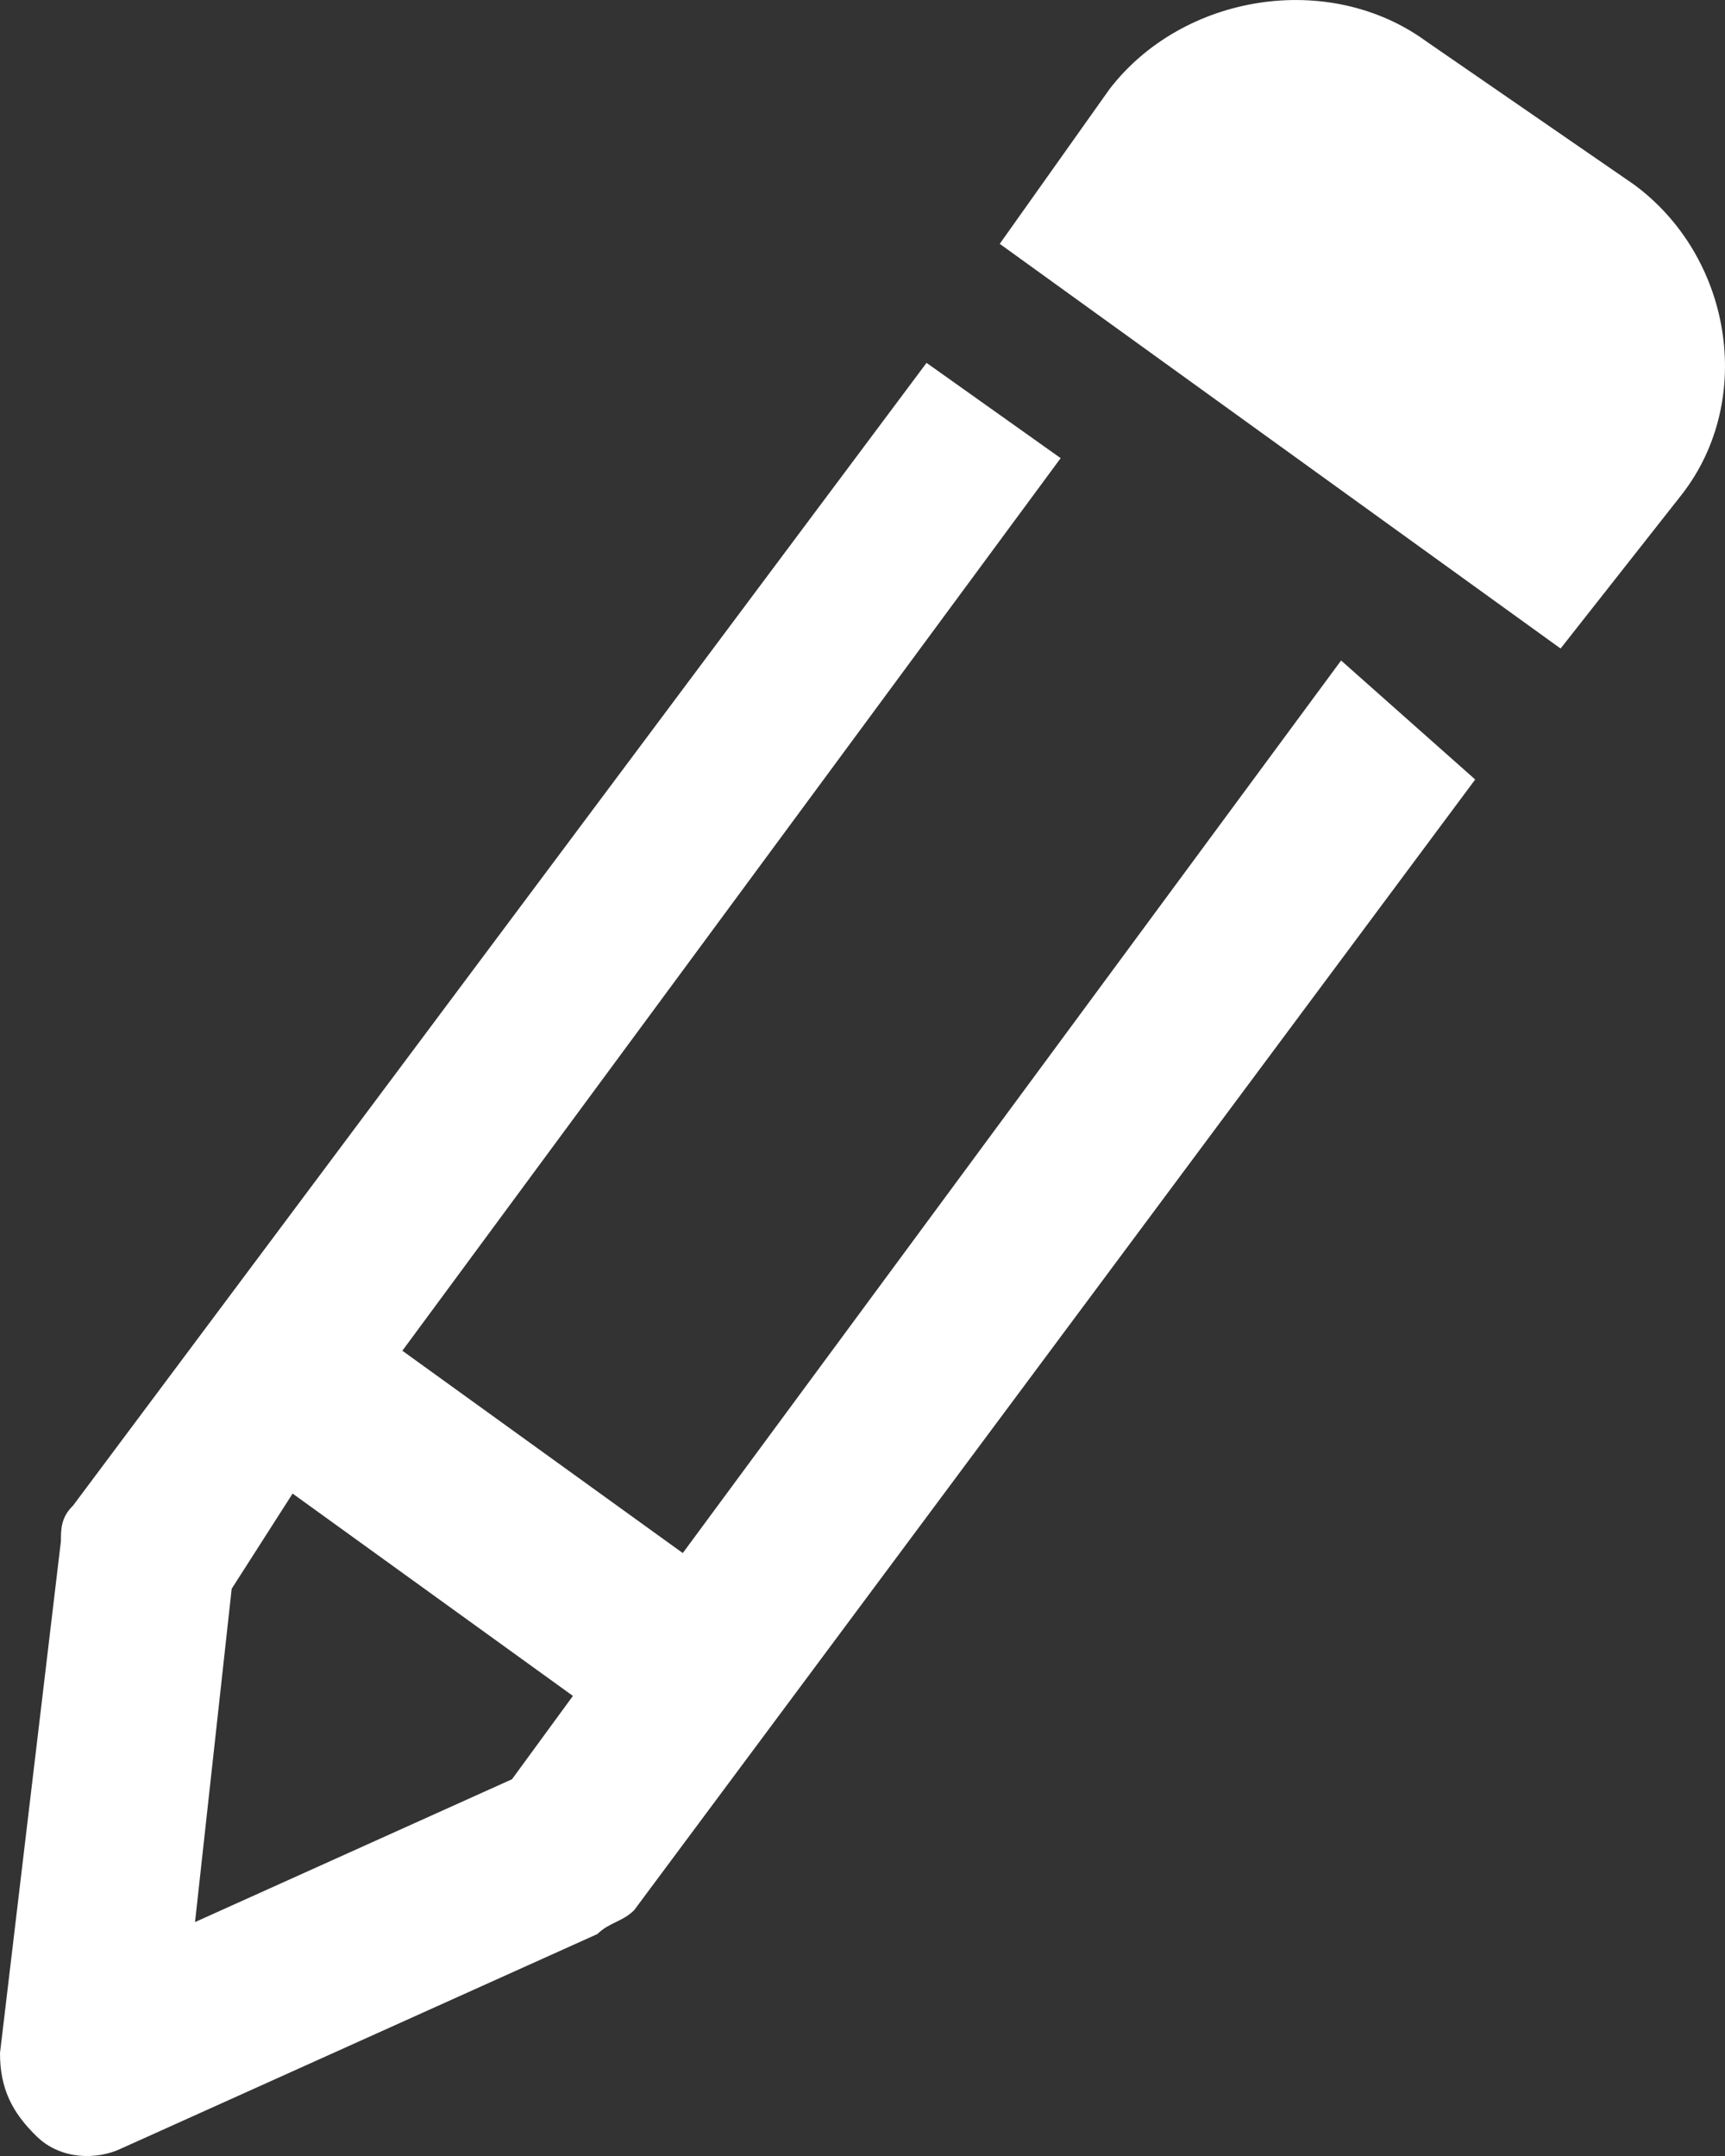 <svg xmlns="http://www.w3.org/2000/svg" width="16" height="20" viewBox="0 0 16 20">
    <rect x="0" y="0" width="16" height="20" fill="#333333" stroke="none"/>
    <path fill="#FFF" d="M12.44 6.126l-6.107 8.281-2.601-1.877 6.106-8.28-1.244-.884-7.916 10.6c-.113.11-.113.22-.113.33L0 19.045c0 .331.113.552.34.773.225.22.565.22.79.11l4.411-1.987c.113-.11.226-.11.34-.22l7.802-10.49-1.244-1.104zm-9.726 7.729l2.6 1.877-.565.773-2.94 1.325.34-3.092.565-.883zM10.291.827c.678-.883 2.035-1.104 2.94-.442l1.922 1.325c.905.663 1.131 1.987.452 2.87l-1.13 1.436-5.202-3.754z"/>
</svg>
